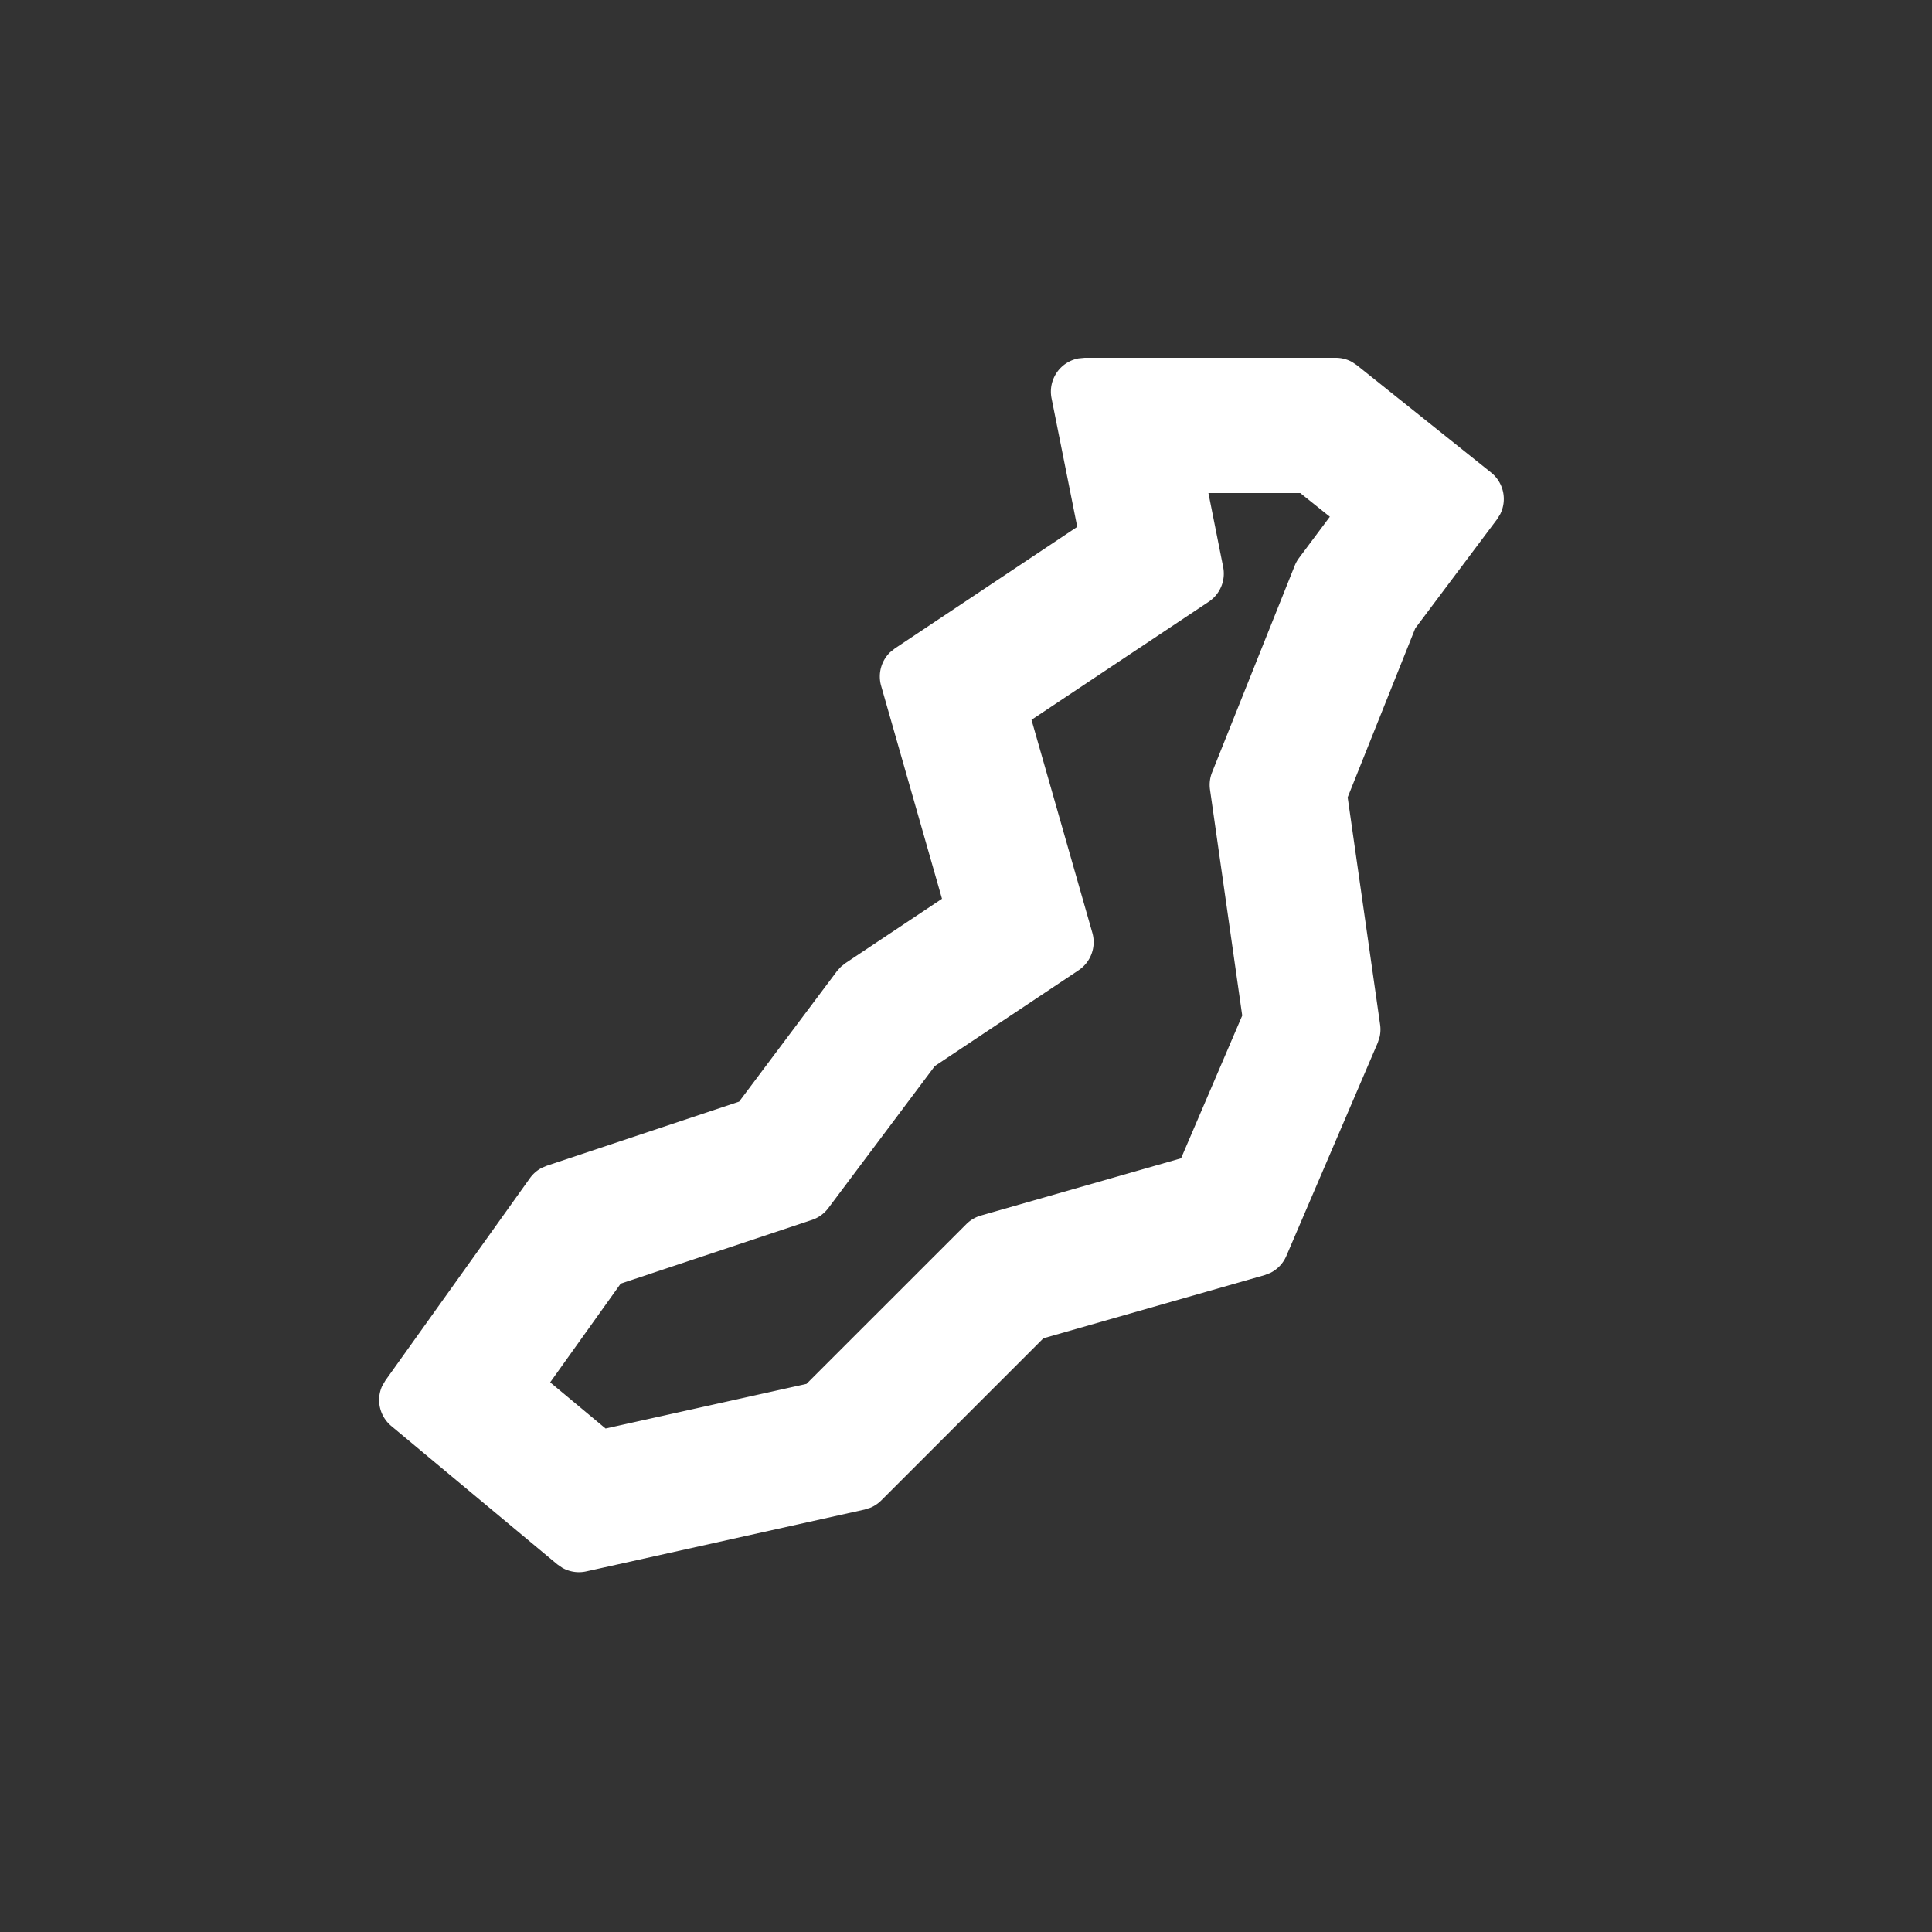 <svg width="40" height="40" fill="none" xmlns="http://www.w3.org/2000/svg"><rect width="100%" height="100%" fill="#333333" stroke="none"/><path fill-rule="evenodd" clip-rule="evenodd" d="M27.996 7.496a.7.7 0 0 0-.339-.088h-5.2l-.126.012a.7.7 0 0 0-.56.826l.532 2.662-3.775 2.517-.1.08a.7.7 0 0 0-.185.695l1.26 4.408-2 1.334-.093.074-.08.088-2.027 2.704-3.984 1.328-.102.043a.7.7 0 0 0-.246.214L7.98 28.58l-.068.116a.7.7 0 0 0 .189.828l3.437 2.864.106.073a.7.7 0 0 0 .494.073l5.765-1.281.126-.041a.7.7 0 0 0 .217-.148l3.356-3.356 4.58-1.308.117-.045a.7.7 0 0 0 .334-.353l1.892-4.413.039-.122a.7.7 0 0 0 .01-.253l-.672-4.706 1.4-3.5 1.693-2.257.065-.105a.7.7 0 0 0-.188-.862l-2.778-2.222zm-2.977 2.712h1.902l.612.49-.637.853a.692.692 0 0 0-.09.16l-1.711 4.279a.7.7 0 0 0-.043.359l.667 4.677-1.266 2.955-4.143 1.185a.7.7 0 0 0-.302.177l-3.31 3.309-4.16.924-1.147-.956 1.46-2.044 3.96-1.319a.7.7 0 0 0 .338-.244l2.205-2.941 2.977-1.984a.7.7 0 0 0 .285-.775l-1.26-4.41 3.67-2.445a.7.7 0 0 0 .298-.72z" fill="#fff" style="stroke-width:1.4"/></svg>